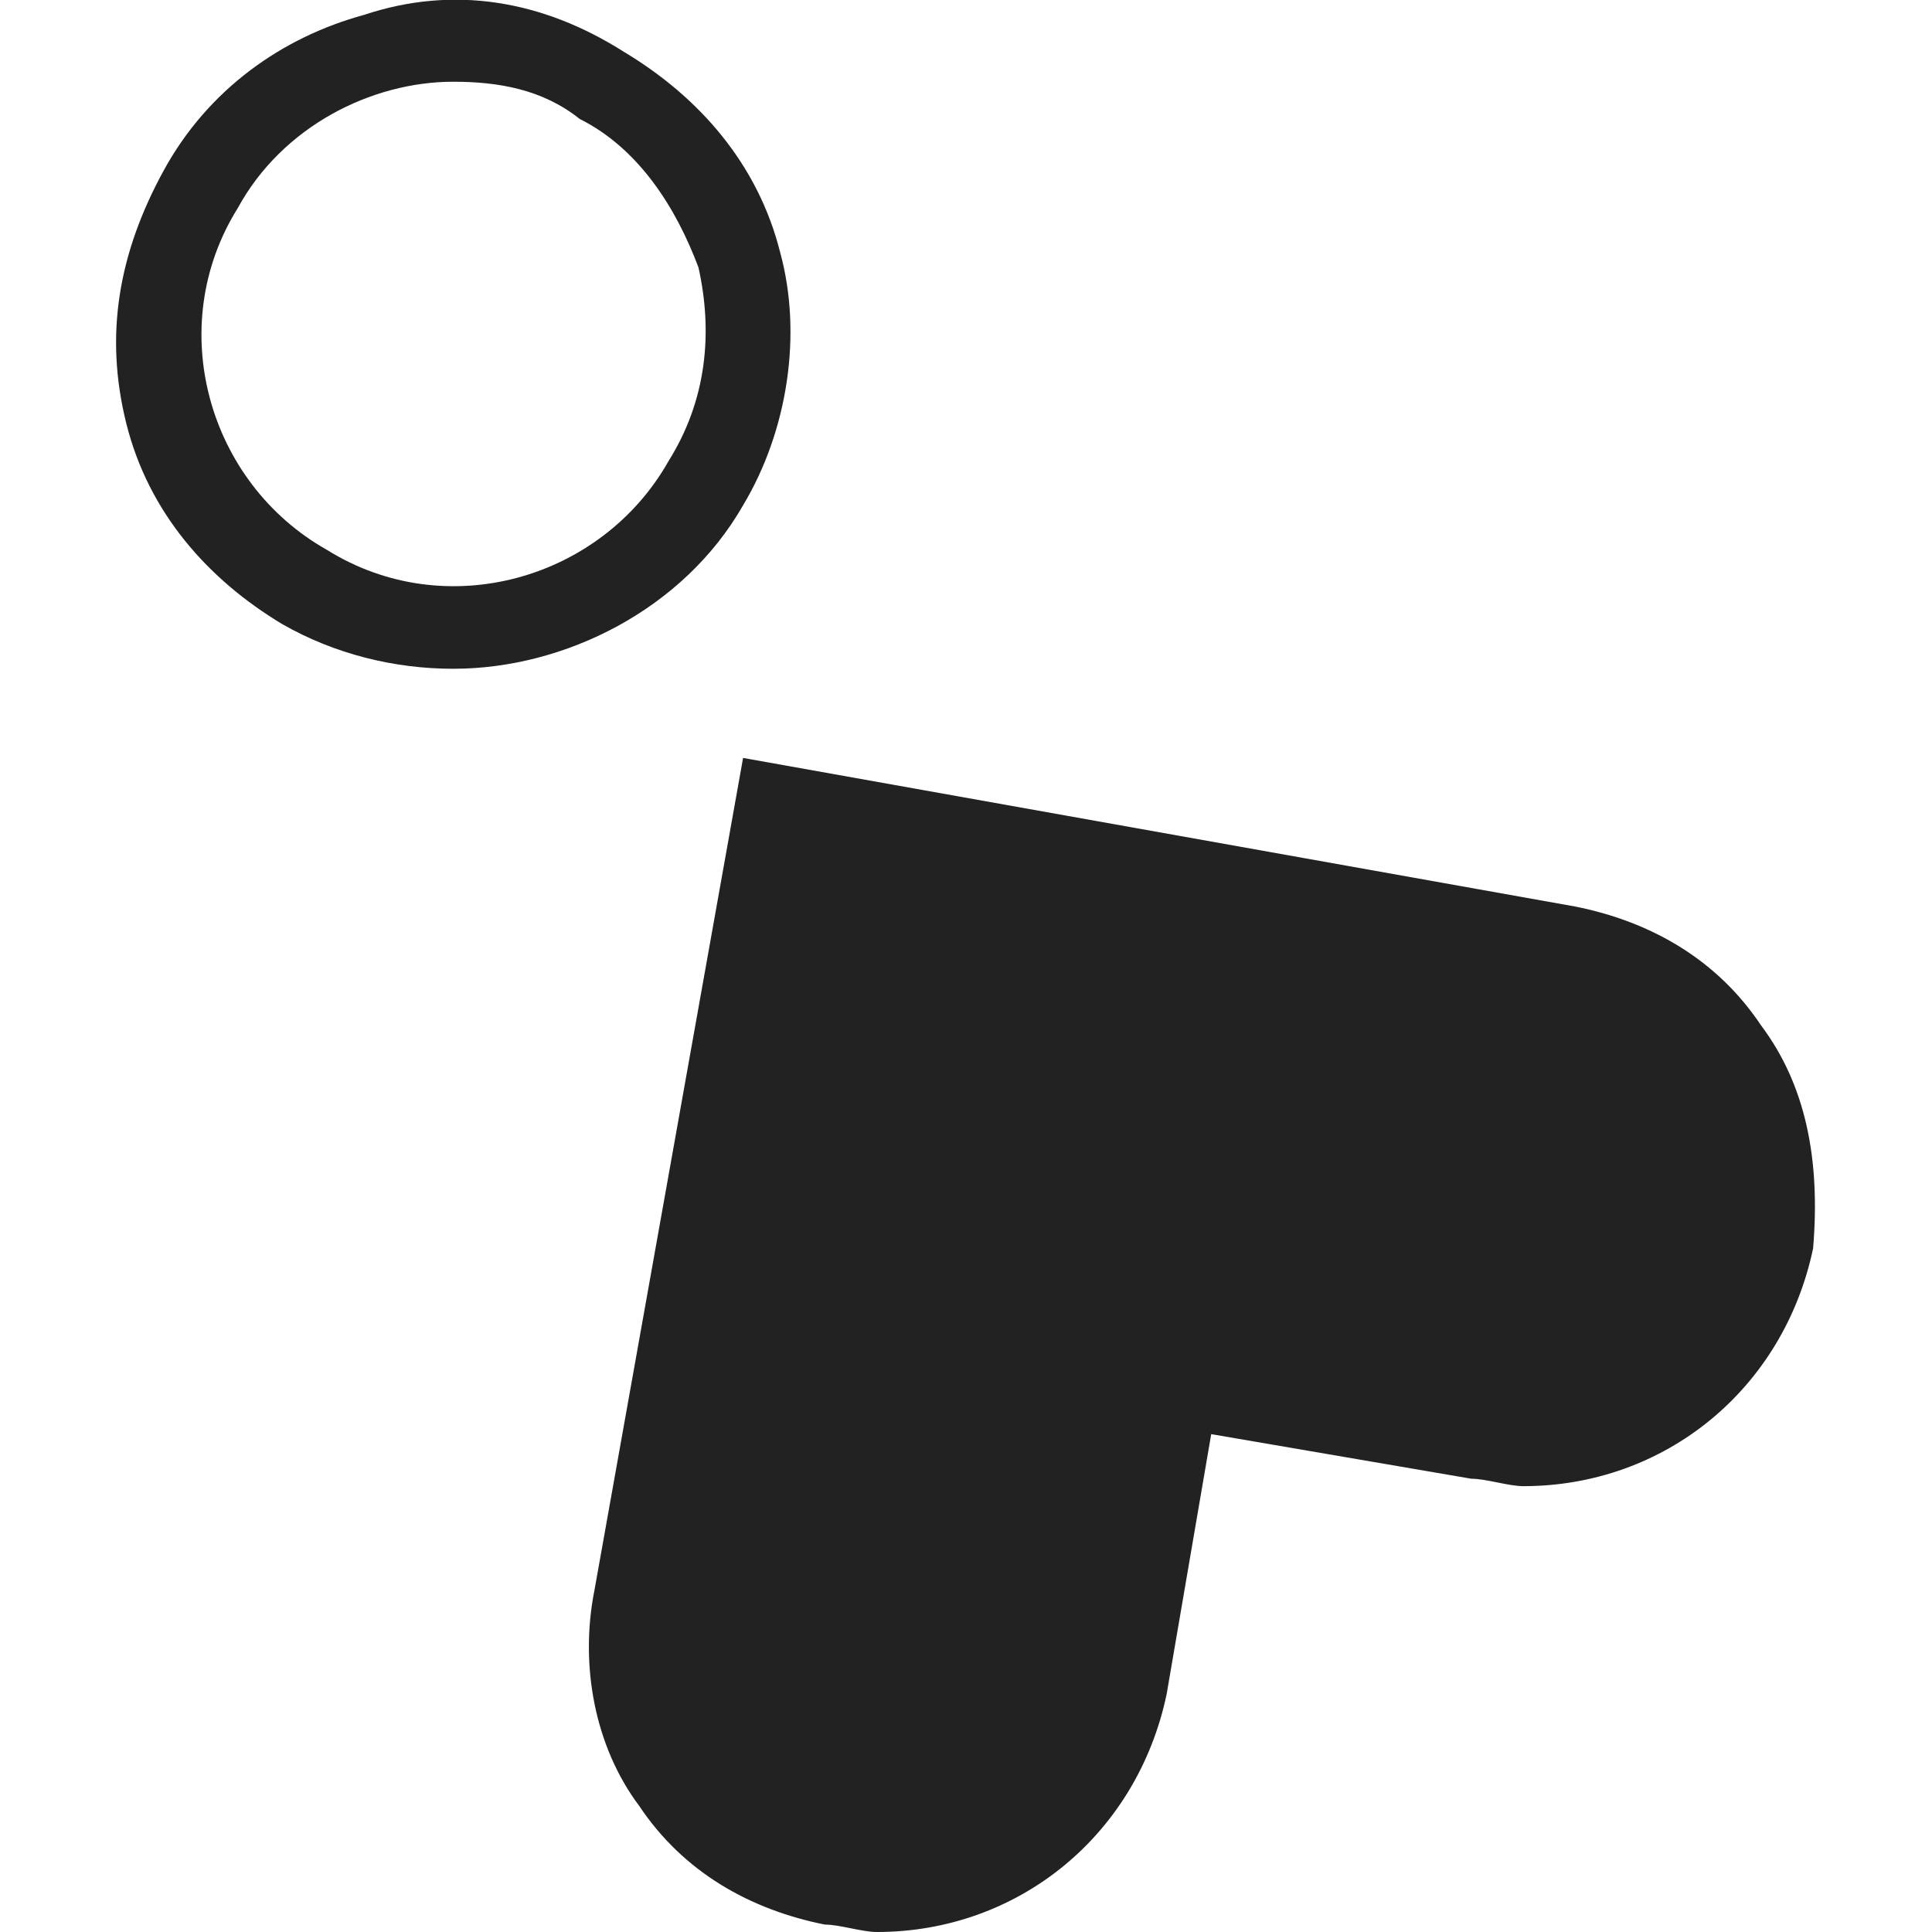 <?xml version="1.0" encoding="utf-8"?>
<!-- Generator: Adobe Illustrator 23.0.1, SVG Export Plug-In . SVG Version: 6.00 Build 0)  -->
<svg version="1.1" id="레이어_1" xmlns="http://www.w3.org/2000/svg" xmlns:xlink="http://www.w3.org/1999/xlink" x="0px"
	 y="0px" viewBox="0 0 26 26" style="enable-background:new 0 0 26 26;" xml:space="preserve">
<style type="text/css">
	.st0{fill:#222222;}
</style>
<g>
	<path class="st0" d="M23.7,13.8c-0.6-0.9-1.5-1.4-2.5-1.6l-11.2-2L8,21.4c-0.2,1,0,2.1,0.6,2.9c0.6,0.9,1.5,1.4,2.5,1.6
		c0.2,0,0.5,0.1,0.7,0.1c1.9,0,3.5-1.3,3.9-3.2l0.6-3.5l3.5,0.6c0.2,0,0.5,0.1,0.7,0.1c1.9,0,3.5-1.3,3.9-3.2
		C24.5,15.6,24.3,14.6,23.7,13.8z"/>
	<path class="st0" d="M10,6.8c0.6-1,0.8-2.3,0.5-3.4c-0.3-1.2-1.1-2.1-2.1-2.7C7.3,0,6.1-0.2,4.9,0.2C3.8,0.5,2.8,1.2,2.2,2.3
		S1.4,4.5,1.7,5.7s1.1,2.1,2.1,2.7C4.5,8.8,5.3,9,6.1,9C7.6,9,9.2,8.2,10,6.8z M4.4,7.4c-1.6-0.9-2.2-3-1.2-4.6
		c0.6-1.1,1.8-1.7,2.9-1.7c0.6,0,1.2,0.1,1.7,0.5C8.6,2,9.1,2.8,9.4,3.6C9.6,4.5,9.5,5.4,9,6.2C8.1,7.8,6,8.4,4.4,7.4z"/>
</g>
</svg>
